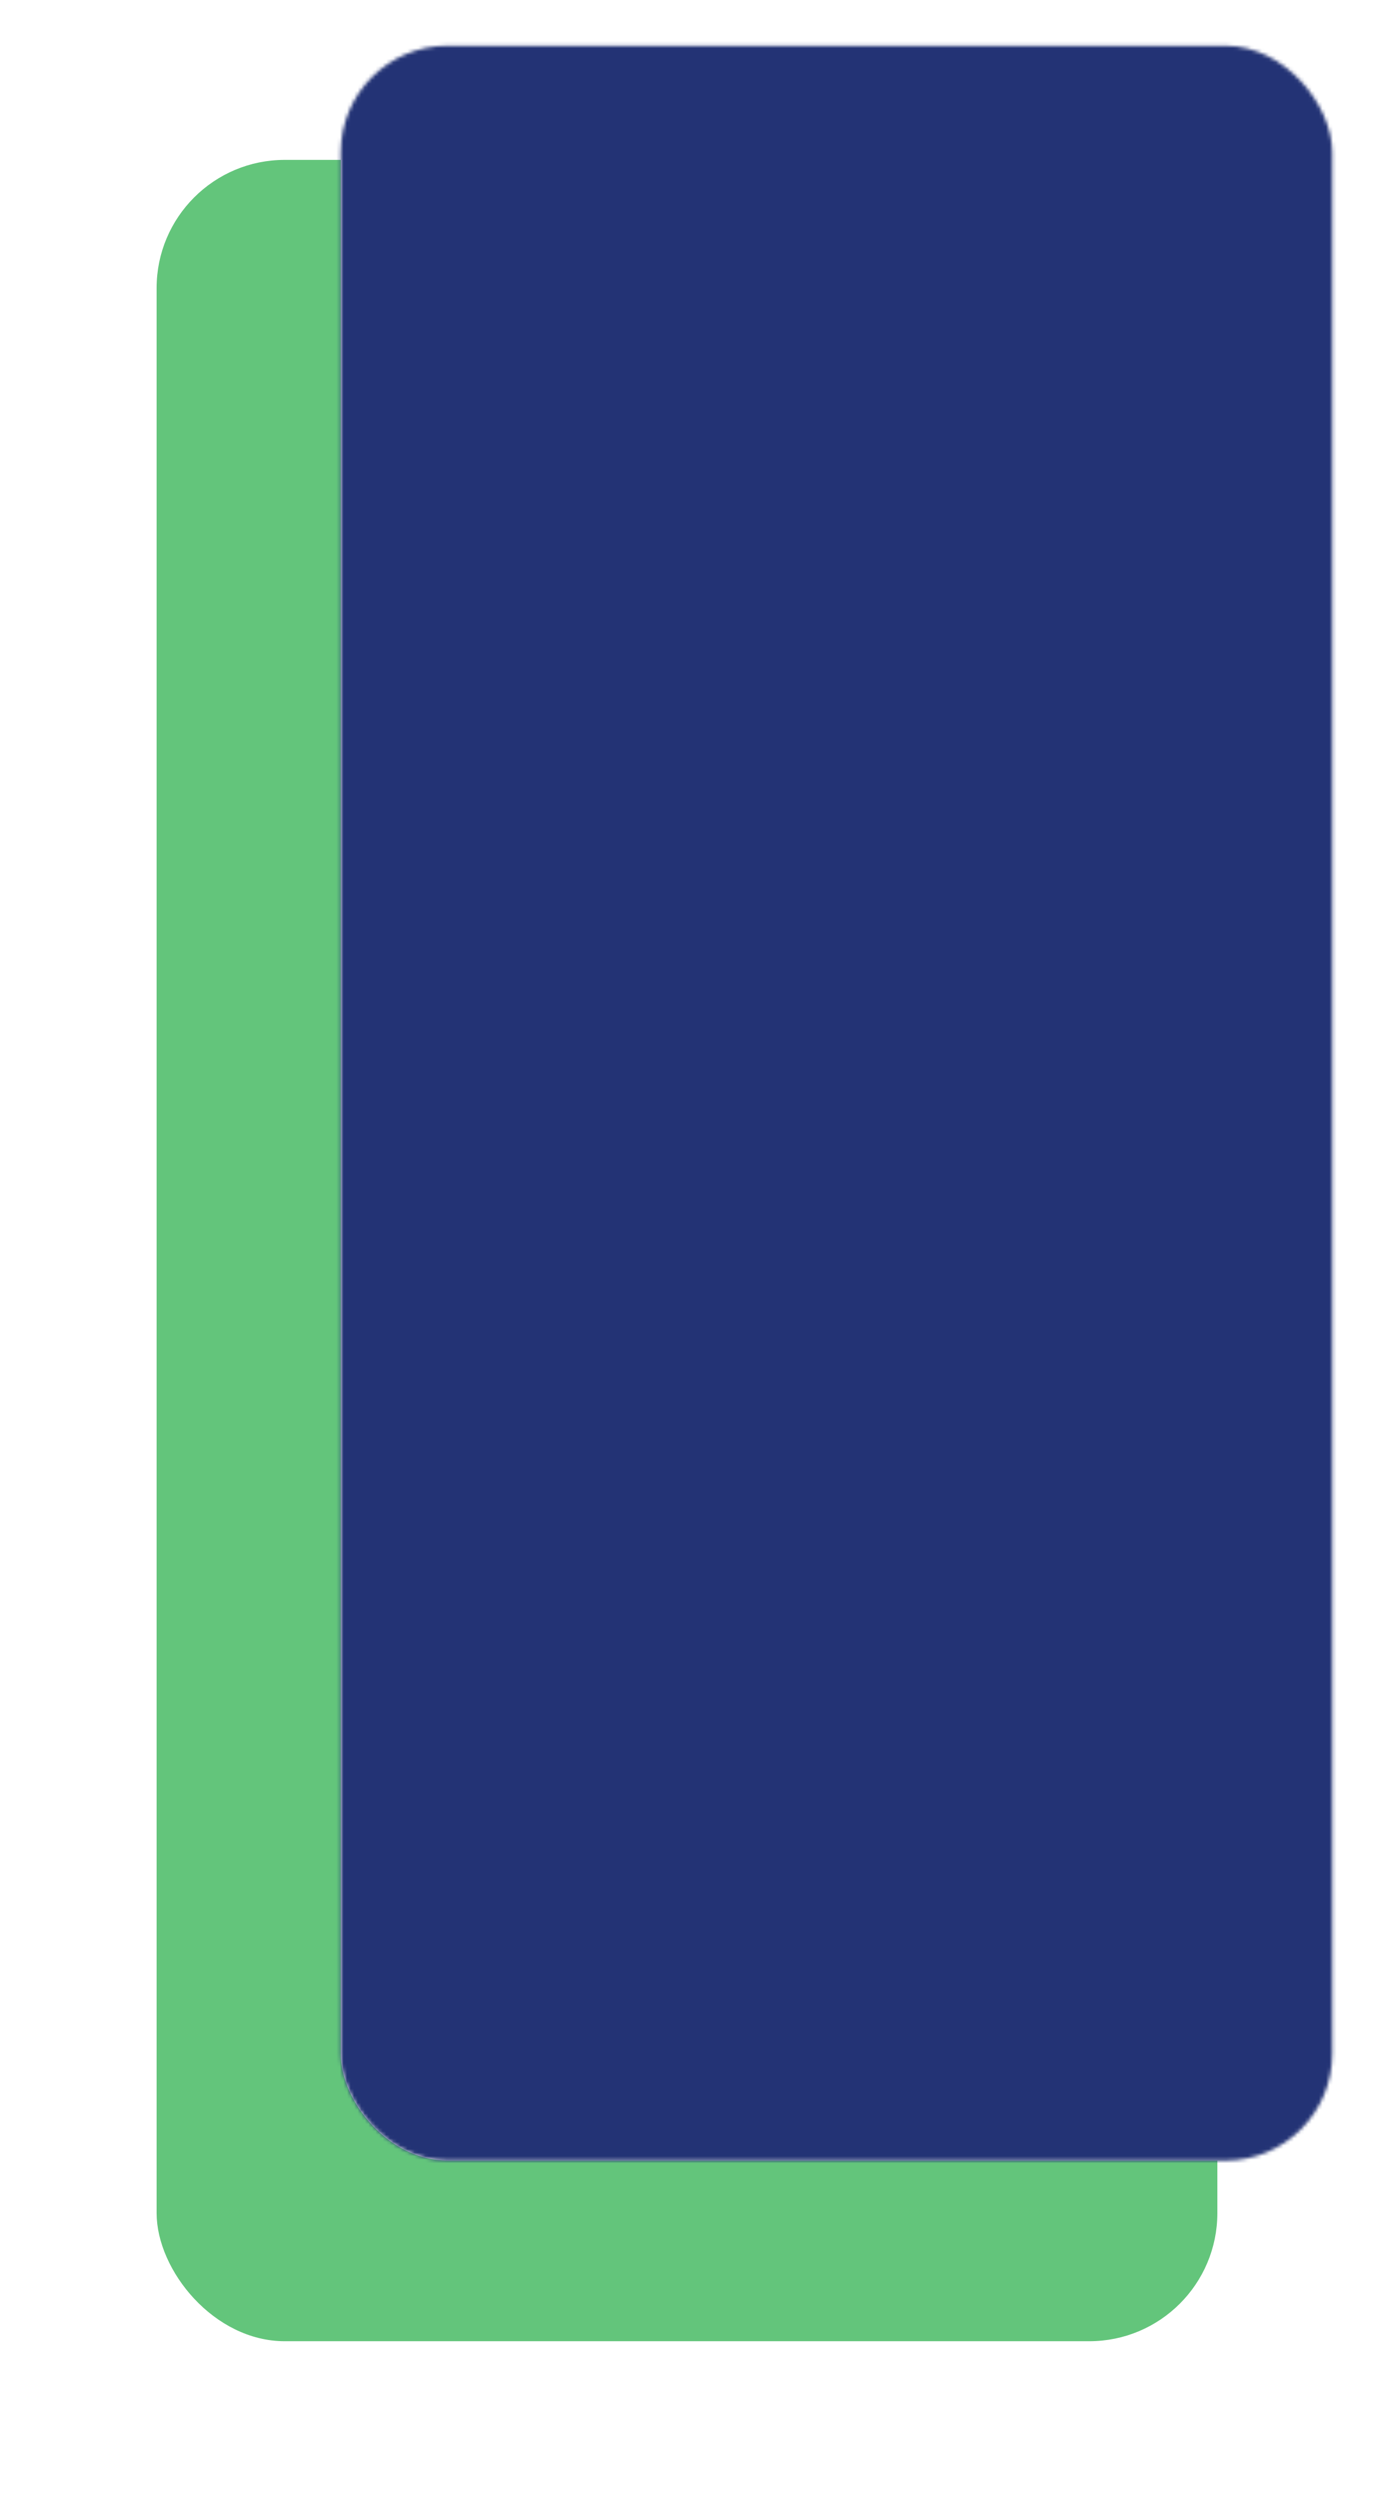 <svg width="386" height="702" viewBox="0 0 386 702" fill="none" xmlns="http://www.w3.org/2000/svg">
<g filter="url(#filter0_d_5101_107147)">
<rect x="85.996" y="3.899" width="298" height="612.57" rx="36" fill="#63C57B"/>
</g>
<rect x="95.727" y="12.842" width="278.537" height="593.896" rx="30" fill="#F6F6F6"/>
<mask id="mask0_5101_107147" style="mask-type:luminance" maskUnits="userSpaceOnUse" x="95" y="12" width="280" height="595">
<rect x="95.727" y="12.842" width="278.537" height="593.896" rx="30" fill="white"/>
</mask>
<g mask="url(#mask0_5101_107147)">
<rect x="92.773" y="-2.041" width="284.445" height="620.461" fill="#233375"/>
</g>
<defs>
<filter id="filter0_d_5101_107147" x="-0.004" y="0.899" width="386" height="700.57" filterUnits="userSpaceOnUse" color-interpolation-filters="sRGB">
<feFlood flood-opacity="0" result="BackgroundImageFix"/>
<feColorMatrix in="SourceAlpha" type="matrix" values="0 0 0 0 0 0 0 0 0 0 0 0 0 0 0 0 0 0 127 0" result="hardAlpha"/>
<feMorphology radius="6" operator="dilate" in="SourceAlpha" result="effect1_dropShadow_5101_107147"/>
<feOffset dx="-42" dy="41"/>
<feGaussianBlur stdDeviation="19"/>
<feComposite in2="hardAlpha" operator="out"/>
<feColorMatrix type="matrix" values="0 0 0 0 0 0 0 0 0 0 0 0 0 0 0 0 0 0 0.1 0"/>
<feBlend mode="normal" in2="BackgroundImageFix" result="effect1_dropShadow_5101_107147"/>
<feBlend mode="normal" in="SourceGraphic" in2="effect1_dropShadow_5101_107147" result="shape"/>
</filter>
</defs>
</svg>
